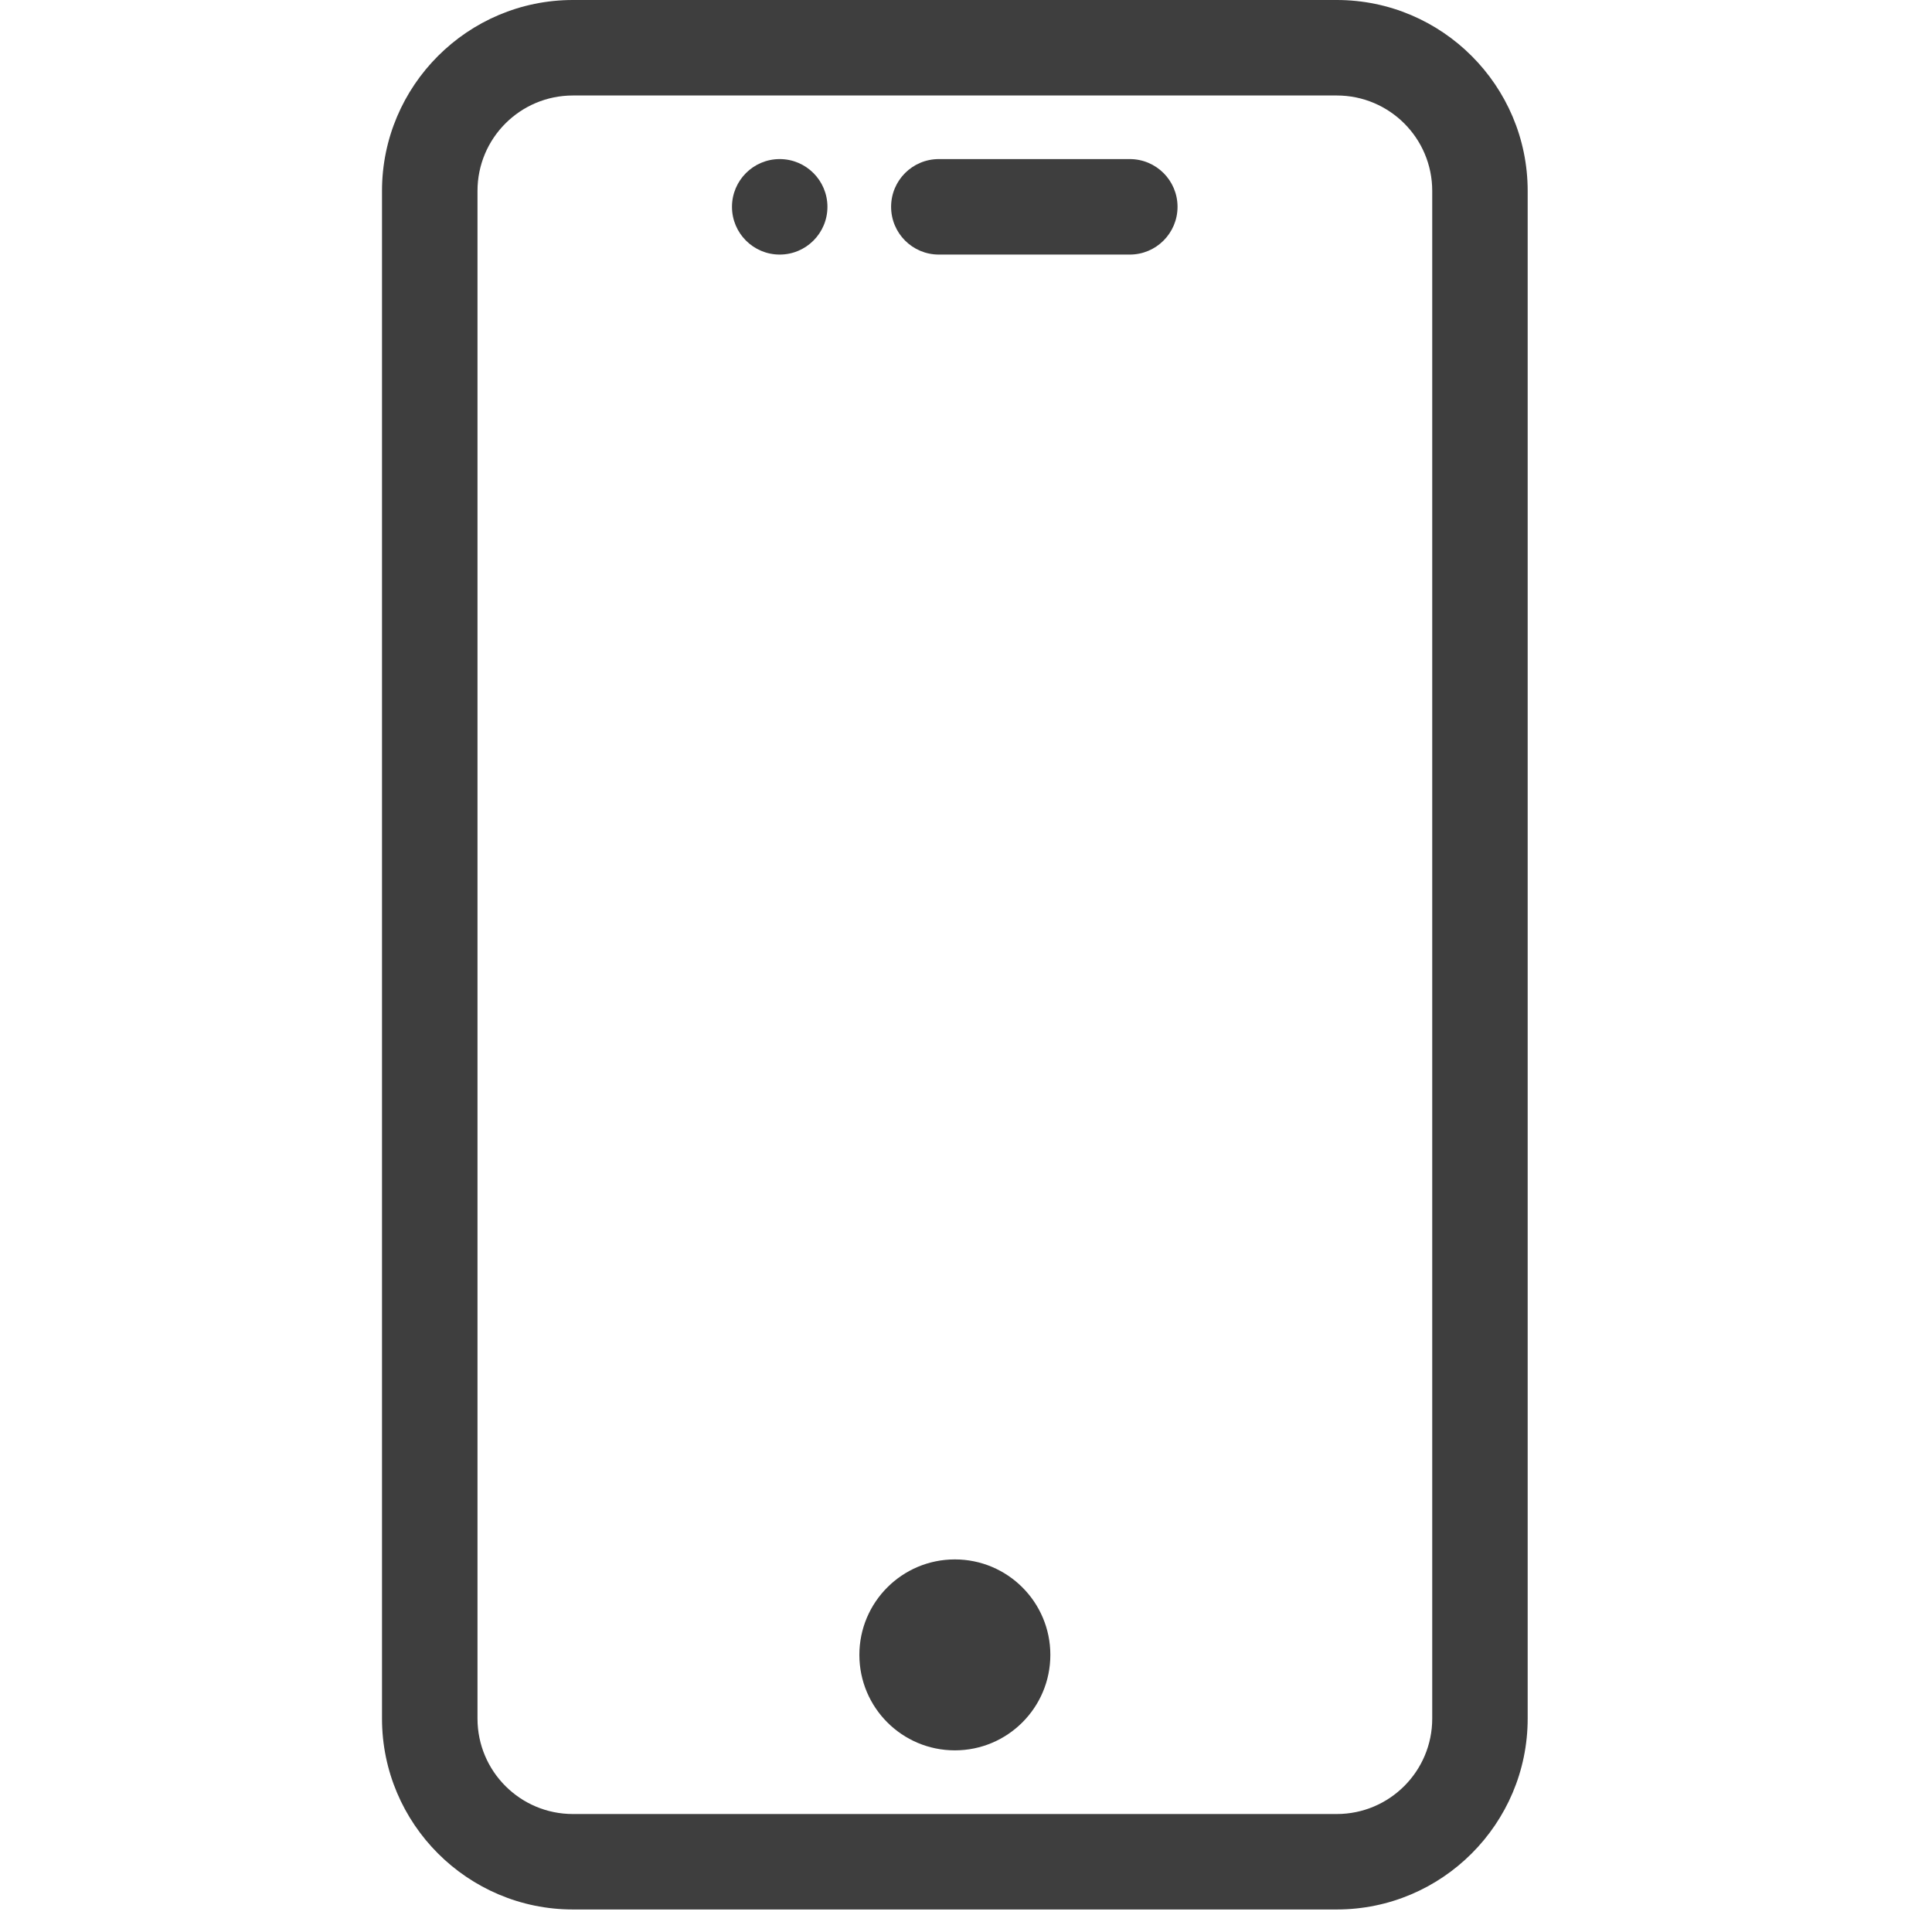<svg width="47" height="47" viewBox="0 0 47 47" fill="none" xmlns="http://www.w3.org/2000/svg">
<g clip-path="url(#clip0_2723_2396)">
<path d="M27.484 3.87H22.839C22.197 3.87 21.678 4.389 21.678 5.031C21.678 5.673 22.197 6.193 22.839 6.193H27.484C28.126 6.193 28.646 5.673 28.646 5.031C28.646 4.389 28.126 3.87 27.484 3.87Z" fill="#3E3E3E"/>
<path d="M32.519 0H13.938C11.377 0 9.293 2.084 9.293 4.645V41.807C9.293 44.368 11.377 46.452 13.938 46.452H32.519C35.08 46.452 37.164 44.368 37.164 41.807V4.645C37.164 2.084 35.08 0 32.519 0ZM34.842 41.807C34.842 43.09 33.802 44.13 32.519 44.13H13.938C12.655 44.13 11.616 43.09 11.616 41.807V4.645C11.616 3.362 12.655 2.323 13.938 2.323H32.519C33.802 2.323 34.842 3.362 34.842 4.645V41.807Z" fill="#3E3E3E"/>
<path d="M23.229 42.581C24.512 42.581 25.552 41.541 25.552 40.258C25.552 38.976 24.512 37.936 23.229 37.936C21.946 37.936 20.906 38.976 20.906 40.258C20.906 41.541 21.946 42.581 23.229 42.581Z" fill="#3E3E3E"/>
<path d="M18.968 6.193C19.609 6.193 20.129 5.673 20.129 5.032C20.129 4.39 19.609 3.87 18.968 3.87C18.327 3.87 17.807 4.39 17.807 5.032C17.807 5.673 18.327 6.193 18.968 6.193Z" fill="#3E3E3E"/>
</g>
<defs>
<clipPath id="clip0_2723_2396">
<rect width="46.452" height="46.452" fill="white"/>
</clipPath>
</defs>
</svg>
